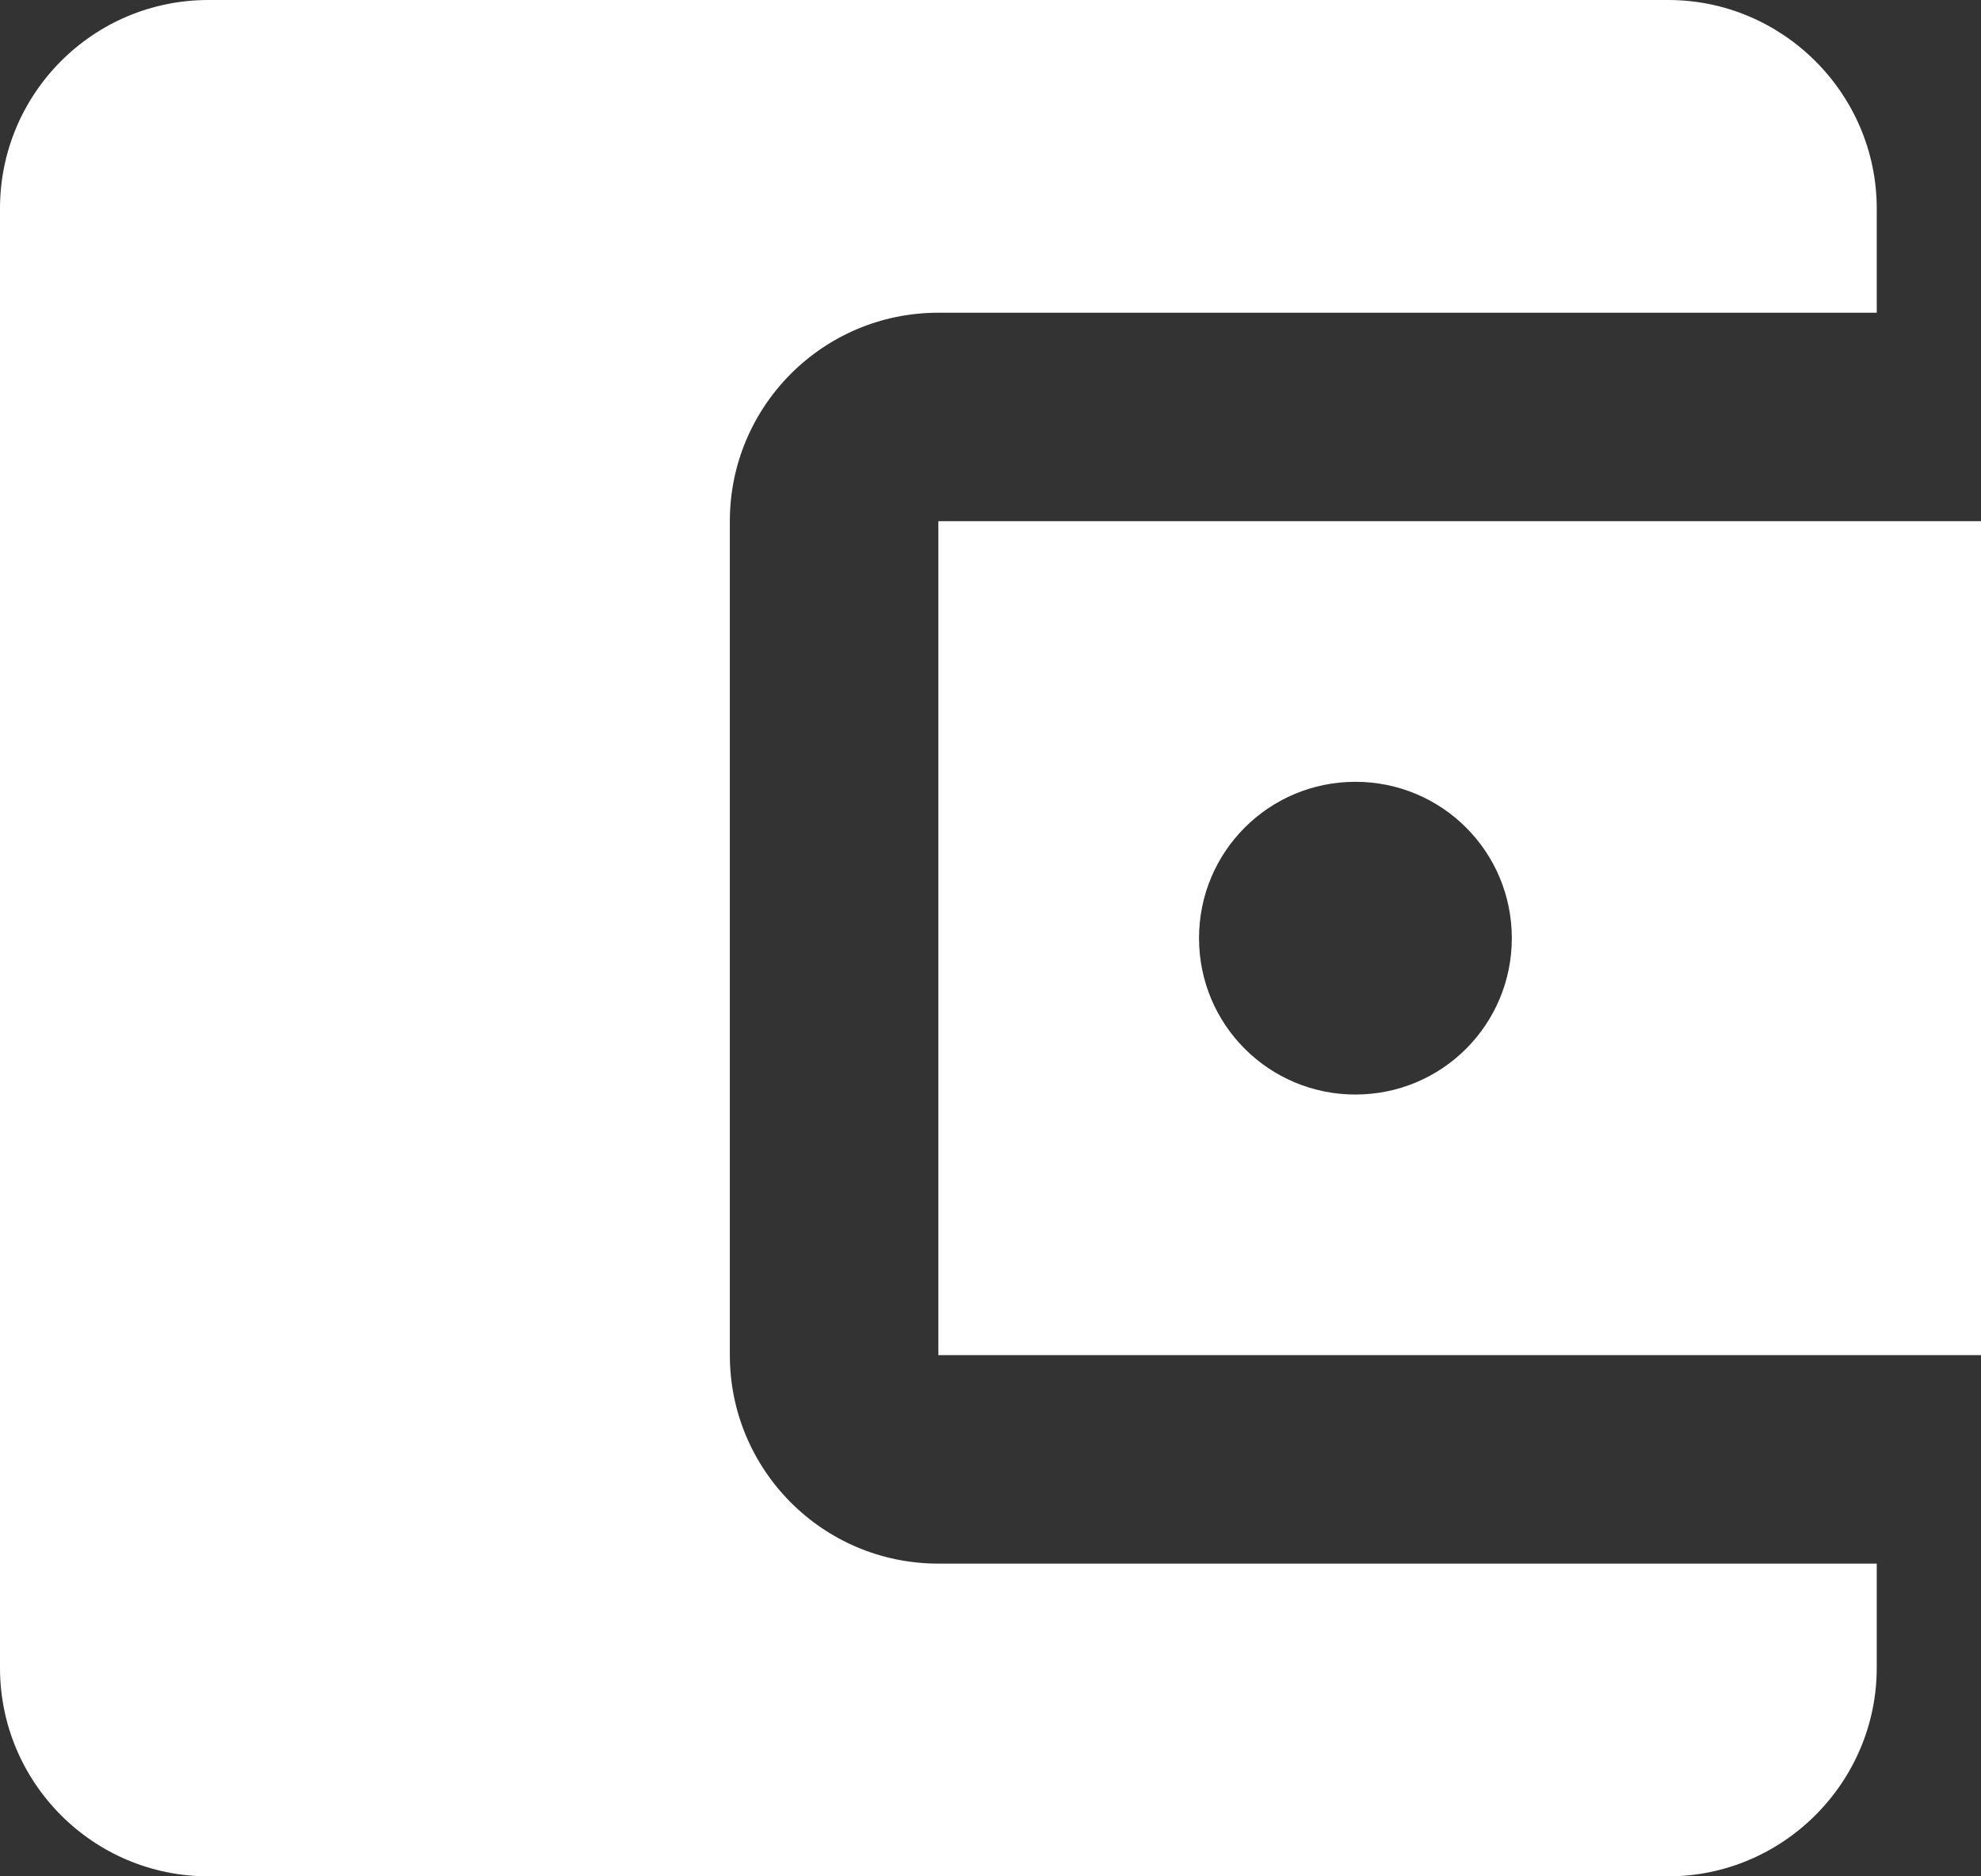 <svg width="38" height="36" viewBox="0 0 38 36" fill="none" xmlns="http://www.w3.org/2000/svg">
<rect x="0" y="0" width="38" height="36" fill="#333333" stroke="none"/>
<path d="M36 30V32C36 34.2 34.2 36 32 36H4C1.78 36 0 34.2 0 32V4C0 1.8 1.78 0 4 0H32C34.2 0 36 1.8 36 4V6H18C15.78 6 14 7.8 14 10V26C14 28.2 15.78 30 18 30H36ZM18 26H38V10H18V26ZM26 21C24.34 21 23 19.66 23 18C23 16.34 24.34 15 26 15C27.66 15 29 16.34 29 18C29 19.66 27.66 21 26 21Z" fill="white"/>
</svg>
